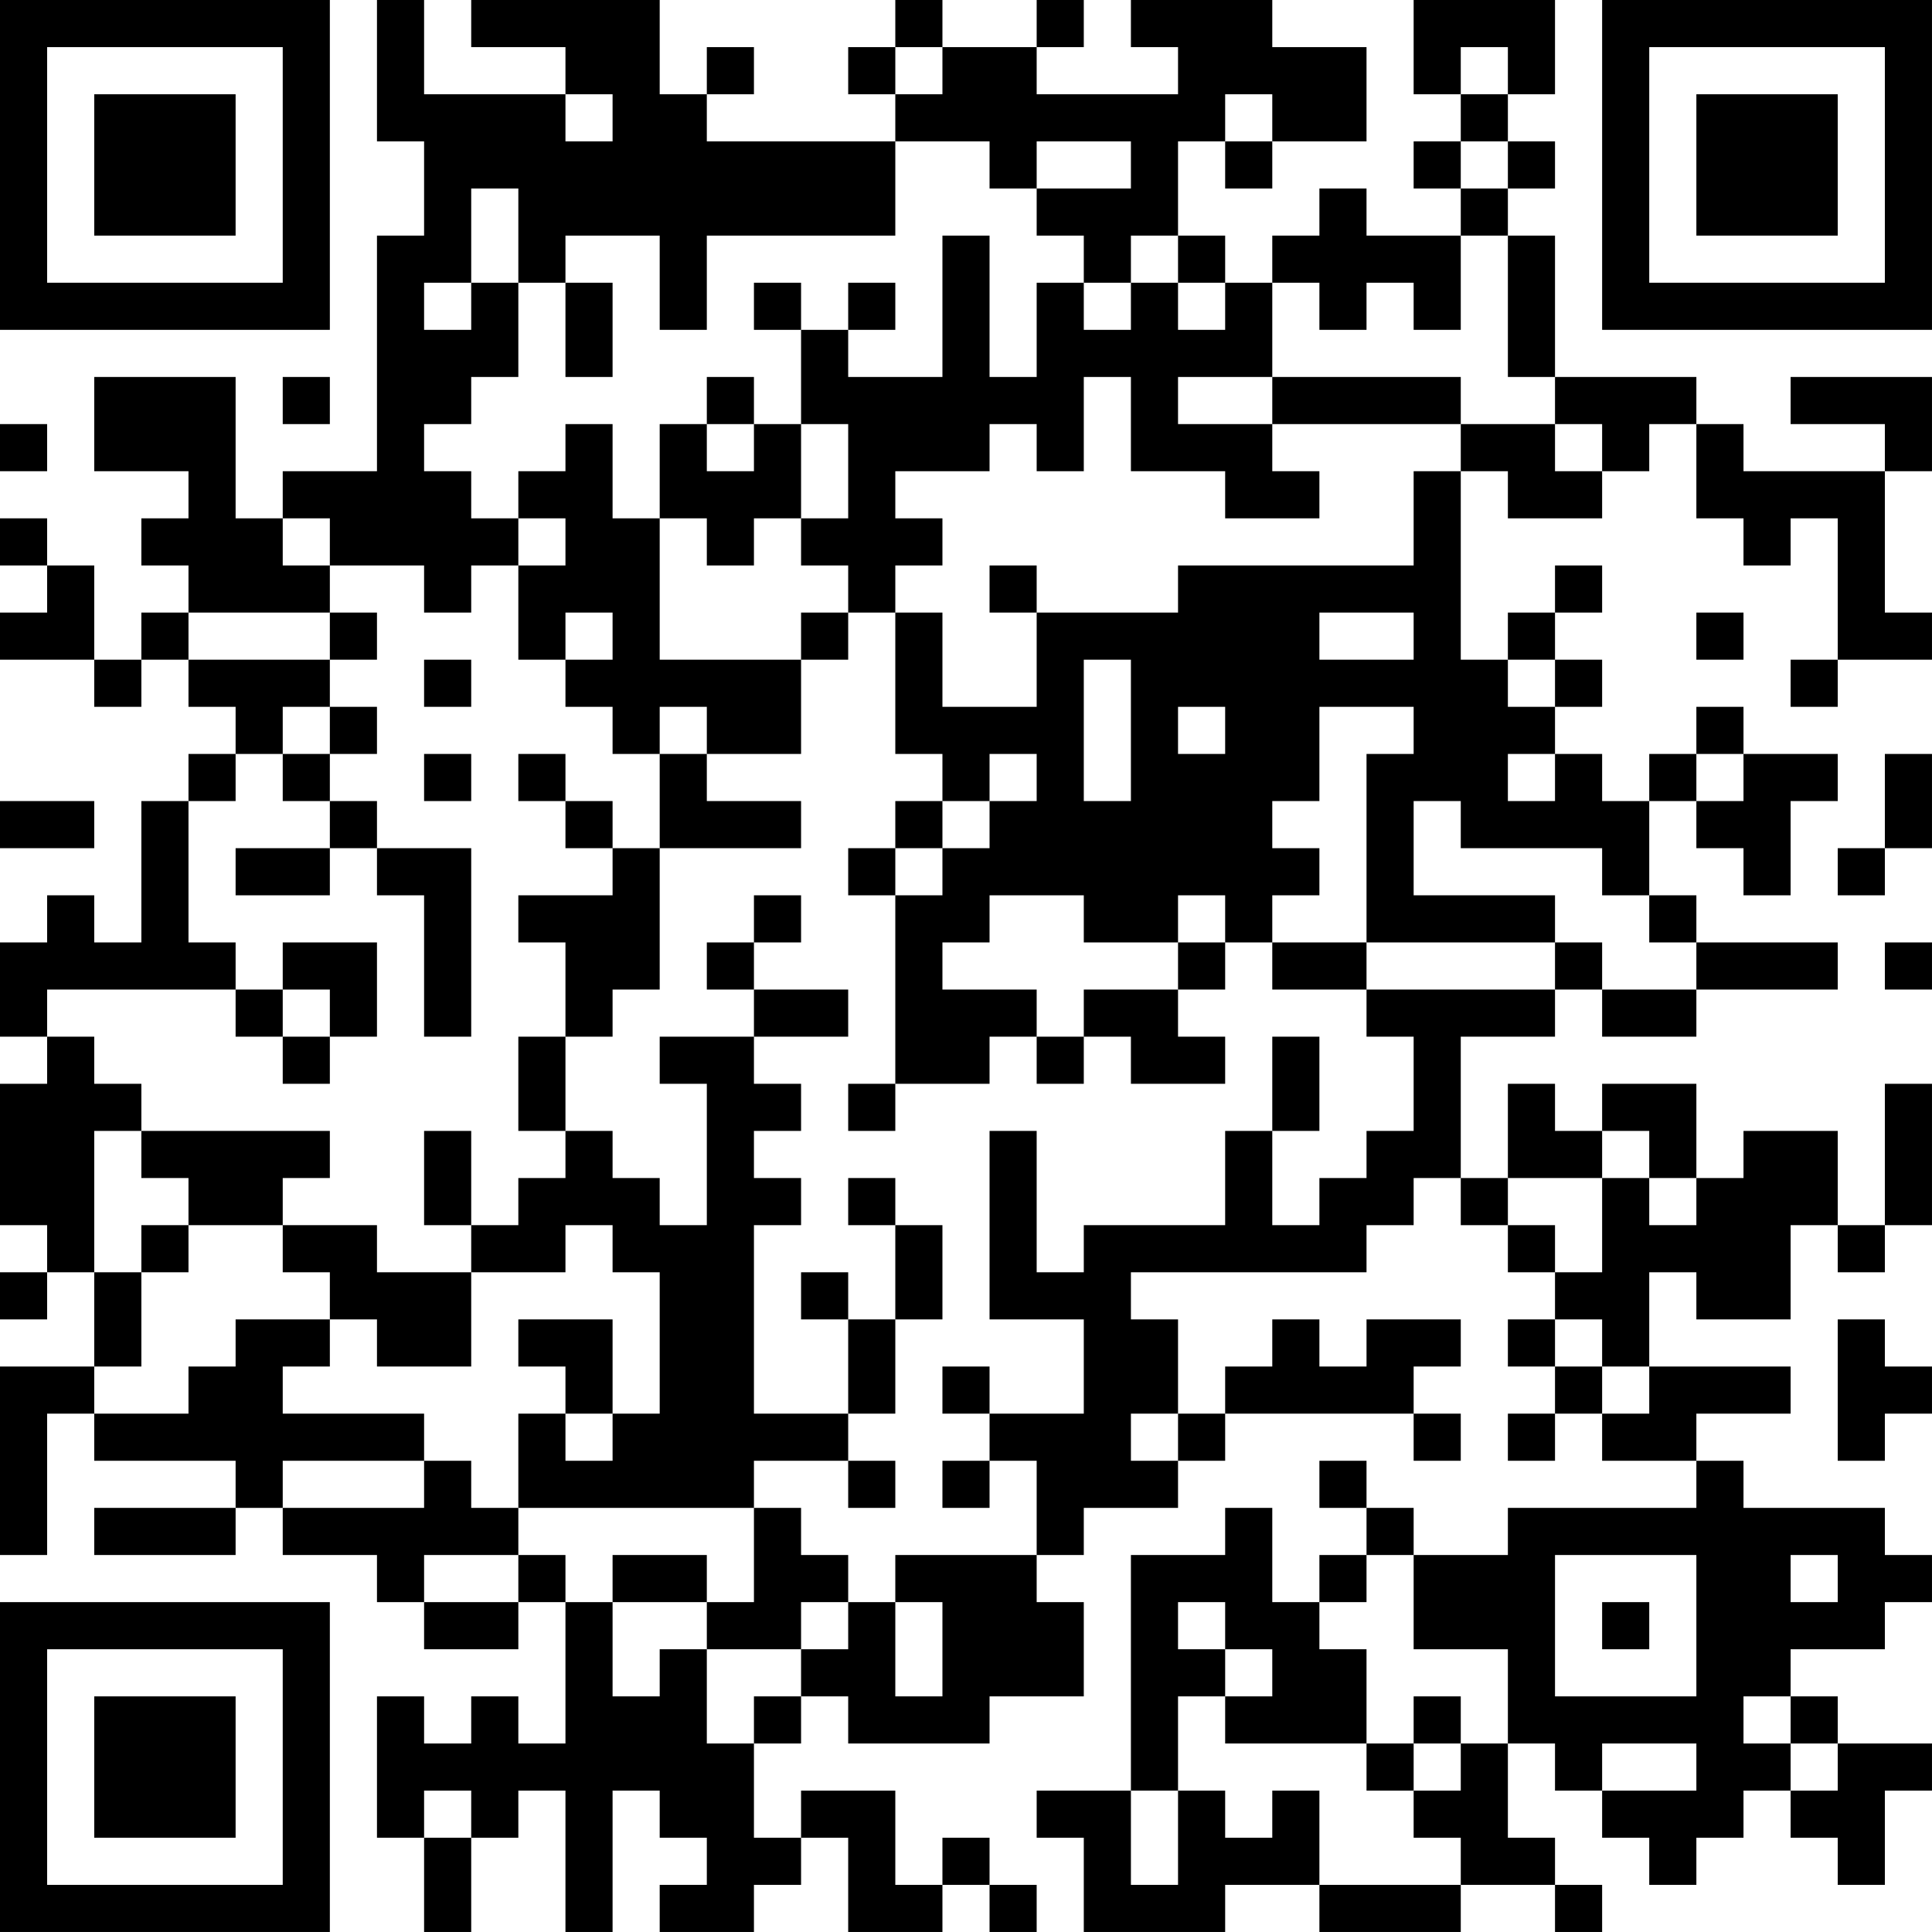 <?xml version="1.0" encoding="UTF-8"?>
<svg xmlns="http://www.w3.org/2000/svg" version="1.1" width="200" height="200" viewBox="0 0 200 200"><rect x="0" y="0" width="200" height="200" fill="#ffffff"/><g transform="scale(4.878)"><g transform="translate(0,0)"><path fill-rule="evenodd" d="M8 0L8 3L9 3L9 5L8 5L8 10L6 10L6 11L5 11L5 8L2 8L2 10L4 10L4 11L3 11L3 12L4 12L4 13L3 13L3 14L2 14L2 12L1 12L1 11L0 11L0 12L1 12L1 13L0 13L0 14L2 14L2 15L3 15L3 14L4 14L4 15L5 15L5 16L4 16L4 17L3 17L3 20L2 20L2 19L1 19L1 20L0 20L0 22L1 22L1 23L0 23L0 26L1 26L1 27L0 27L0 28L1 28L1 27L2 27L2 29L0 29L0 33L1 33L1 30L2 30L2 31L5 31L5 32L2 32L2 33L5 33L5 32L6 32L6 33L8 33L8 34L9 34L9 35L11 35L11 34L12 34L12 37L11 37L11 36L10 36L10 37L9 37L9 36L8 36L8 39L9 39L9 41L10 41L10 39L11 39L11 38L12 38L12 41L13 41L13 38L14 38L14 39L15 39L15 40L14 40L14 41L16 41L16 40L17 40L17 39L18 39L18 41L20 41L20 40L21 40L21 41L22 41L22 40L21 40L21 39L20 39L20 40L19 40L19 38L17 38L17 39L16 39L16 37L17 37L17 36L18 36L18 37L21 37L21 36L23 36L23 34L22 34L22 33L23 33L23 32L25 32L25 31L26 31L26 30L30 30L30 31L31 31L31 30L30 30L30 29L31 29L31 28L29 28L29 29L28 29L28 28L27 28L27 29L26 29L26 30L25 30L25 28L24 28L24 27L29 27L29 26L30 26L30 25L31 25L31 26L32 26L32 27L33 27L33 28L32 28L32 29L33 29L33 30L32 30L32 31L33 31L33 30L34 30L34 31L36 31L36 32L32 32L32 33L30 33L30 32L29 32L29 31L28 31L28 32L29 32L29 33L28 33L28 34L27 34L27 32L26 32L26 33L24 33L24 38L22 38L22 39L23 39L23 41L26 41L26 40L28 40L28 41L31 41L31 40L33 40L33 41L34 41L34 40L33 40L33 39L32 39L32 37L33 37L33 38L34 38L34 39L35 39L35 40L36 40L36 39L37 39L37 38L38 38L38 39L39 39L39 40L40 40L40 38L41 38L41 37L39 37L39 36L38 36L38 35L40 35L40 34L41 34L41 33L40 33L40 32L37 32L37 31L36 31L36 30L38 30L38 29L35 29L35 27L36 27L36 28L38 28L38 26L39 26L39 27L40 27L40 26L41 26L41 23L40 23L40 26L39 26L39 24L37 24L37 25L36 25L36 23L34 23L34 24L33 24L33 23L32 23L32 25L31 25L31 22L33 22L33 21L34 21L34 22L36 22L36 21L39 21L39 20L36 20L36 19L35 19L35 17L36 17L36 18L37 18L37 19L38 19L38 17L39 17L39 16L37 16L37 15L36 15L36 16L35 16L35 17L34 17L34 16L33 16L33 15L34 15L34 14L33 14L33 13L34 13L34 12L33 12L33 13L32 13L32 14L31 14L31 10L32 10L32 11L34 11L34 10L35 10L35 9L36 9L36 11L37 11L37 12L38 12L38 11L39 11L39 14L38 14L38 15L39 15L39 14L41 14L41 13L40 13L40 10L41 10L41 8L38 8L38 9L40 9L40 10L37 10L37 9L36 9L36 8L33 8L33 5L32 5L32 4L33 4L33 3L32 3L32 2L33 2L33 0L30 0L30 2L31 2L31 3L30 3L30 4L31 4L31 5L29 5L29 4L28 4L28 5L27 5L27 6L26 6L26 5L25 5L25 3L26 3L26 4L27 4L27 3L29 3L29 1L27 1L27 0L24 0L24 1L25 1L25 2L22 2L22 1L23 1L23 0L22 0L22 1L20 1L20 0L19 0L19 1L18 1L18 2L19 2L19 3L15 3L15 2L16 2L16 1L15 1L15 2L14 2L14 0L10 0L10 1L12 1L12 2L9 2L9 0ZM19 1L19 2L20 2L20 1ZM31 1L31 2L32 2L32 1ZM12 2L12 3L13 3L13 2ZM26 2L26 3L27 3L27 2ZM19 3L19 5L15 5L15 7L14 7L14 5L12 5L12 6L11 6L11 4L10 4L10 6L9 6L9 7L10 7L10 6L11 6L11 8L10 8L10 9L9 9L9 10L10 10L10 11L11 11L11 12L10 12L10 13L9 13L9 12L7 12L7 11L6 11L6 12L7 12L7 13L4 13L4 14L7 14L7 15L6 15L6 16L5 16L5 17L4 17L4 20L5 20L5 21L1 21L1 22L2 22L2 23L3 23L3 24L2 24L2 27L3 27L3 29L2 29L2 30L4 30L4 29L5 29L5 28L7 28L7 29L6 29L6 30L9 30L9 31L6 31L6 32L9 32L9 31L10 31L10 32L11 32L11 33L9 33L9 34L11 34L11 33L12 33L12 34L13 34L13 36L14 36L14 35L15 35L15 37L16 37L16 36L17 36L17 35L18 35L18 34L19 34L19 36L20 36L20 34L19 34L19 33L22 33L22 31L21 31L21 30L23 30L23 28L21 28L21 24L22 24L22 27L23 27L23 26L26 26L26 24L27 24L27 26L28 26L28 25L29 25L29 24L30 24L30 22L29 22L29 21L33 21L33 20L34 20L34 21L36 21L36 20L35 20L35 19L34 19L34 18L31 18L31 17L30 17L30 19L33 19L33 20L29 20L29 16L30 16L30 15L28 15L28 17L27 17L27 18L28 18L28 19L27 19L27 20L26 20L26 19L25 19L25 20L23 20L23 19L21 19L21 20L20 20L20 21L22 21L22 22L21 22L21 23L19 23L19 19L20 19L20 18L21 18L21 17L22 17L22 16L21 16L21 17L20 17L20 16L19 16L19 13L20 13L20 15L22 15L22 13L25 13L25 12L30 12L30 10L31 10L31 9L33 9L33 10L34 10L34 9L33 9L33 8L32 8L32 5L31 5L31 7L30 7L30 6L29 6L29 7L28 7L28 6L27 6L27 8L25 8L25 9L27 9L27 10L28 10L28 11L26 11L26 10L24 10L24 8L23 8L23 10L22 10L22 9L21 9L21 10L19 10L19 11L20 11L20 12L19 12L19 13L18 13L18 12L17 12L17 11L18 11L18 9L17 9L17 7L18 7L18 8L20 8L20 5L21 5L21 8L22 8L22 6L23 6L23 7L24 7L24 6L25 6L25 7L26 7L26 6L25 6L25 5L24 5L24 6L23 6L23 5L22 5L22 4L24 4L24 3L22 3L22 4L21 4L21 3ZM31 3L31 4L32 4L32 3ZM12 6L12 8L13 8L13 6ZM16 6L16 7L17 7L17 6ZM18 6L18 7L19 7L19 6ZM6 8L6 9L7 9L7 8ZM15 8L15 9L14 9L14 11L13 11L13 9L12 9L12 10L11 10L11 11L12 11L12 12L11 12L11 14L12 14L12 15L13 15L13 16L14 16L14 18L13 18L13 17L12 17L12 16L11 16L11 17L12 17L12 18L13 18L13 19L11 19L11 20L12 20L12 22L11 22L11 24L12 24L12 25L11 25L11 26L10 26L10 24L9 24L9 26L10 26L10 27L8 27L8 26L6 26L6 25L7 25L7 24L3 24L3 25L4 25L4 26L3 26L3 27L4 27L4 26L6 26L6 27L7 27L7 28L8 28L8 29L10 29L10 27L12 27L12 26L13 26L13 27L14 27L14 30L13 30L13 28L11 28L11 29L12 29L12 30L11 30L11 32L16 32L16 34L15 34L15 33L13 33L13 34L15 34L15 35L17 35L17 34L18 34L18 33L17 33L17 32L16 32L16 31L18 31L18 32L19 32L19 31L18 31L18 30L19 30L19 28L20 28L20 26L19 26L19 25L18 25L18 26L19 26L19 28L18 28L18 27L17 27L17 28L18 28L18 30L16 30L16 26L17 26L17 25L16 25L16 24L17 24L17 23L16 23L16 22L18 22L18 21L16 21L16 20L17 20L17 19L16 19L16 20L15 20L15 21L16 21L16 22L14 22L14 23L15 23L15 26L14 26L14 25L13 25L13 24L12 24L12 22L13 22L13 21L14 21L14 18L17 18L17 17L15 17L15 16L17 16L17 14L18 14L18 13L17 13L17 14L14 14L14 11L15 11L15 12L16 12L16 11L17 11L17 9L16 9L16 8ZM27 8L27 9L31 9L31 8ZM0 9L0 10L1 10L1 9ZM15 9L15 10L16 10L16 9ZM21 12L21 13L22 13L22 12ZM7 13L7 14L8 14L8 13ZM12 13L12 14L13 14L13 13ZM28 13L28 14L30 14L30 13ZM36 13L36 14L37 14L37 13ZM9 14L9 15L10 15L10 14ZM23 14L23 17L24 17L24 14ZM32 14L32 15L33 15L33 14ZM7 15L7 16L6 16L6 17L7 17L7 18L5 18L5 19L7 19L7 18L8 18L8 19L9 19L9 22L10 22L10 18L8 18L8 17L7 17L7 16L8 16L8 15ZM14 15L14 16L15 16L15 15ZM25 15L25 16L26 16L26 15ZM9 16L9 17L10 17L10 16ZM32 16L32 17L33 17L33 16ZM36 16L36 17L37 17L37 16ZM40 16L40 18L39 18L39 19L40 19L40 18L41 18L41 16ZM0 17L0 18L2 18L2 17ZM19 17L19 18L18 18L18 19L19 19L19 18L20 18L20 17ZM6 20L6 21L5 21L5 22L6 22L6 23L7 23L7 22L8 22L8 20ZM25 20L25 21L23 21L23 22L22 22L22 23L23 23L23 22L24 22L24 23L26 23L26 22L25 22L25 21L26 21L26 20ZM27 20L27 21L29 21L29 20ZM40 20L40 21L41 21L41 20ZM6 21L6 22L7 22L7 21ZM27 22L27 24L28 24L28 22ZM18 23L18 24L19 24L19 23ZM34 24L34 25L32 25L32 26L33 26L33 27L34 27L34 25L35 25L35 26L36 26L36 25L35 25L35 24ZM33 28L33 29L34 29L34 30L35 30L35 29L34 29L34 28ZM39 28L39 31L40 31L40 30L41 30L41 29L40 29L40 28ZM20 29L20 30L21 30L21 29ZM12 30L12 31L13 31L13 30ZM24 30L24 31L25 31L25 30ZM20 31L20 32L21 32L21 31ZM29 33L29 34L28 34L28 35L29 35L29 37L26 37L26 36L27 36L27 35L26 35L26 34L25 34L25 35L26 35L26 36L25 36L25 38L24 38L24 40L25 40L25 38L26 38L26 39L27 39L27 38L28 38L28 40L31 40L31 39L30 39L30 38L31 38L31 37L32 37L32 35L30 35L30 33ZM33 33L33 36L36 36L36 33ZM38 33L38 34L39 34L39 33ZM34 34L34 35L35 35L35 34ZM30 36L30 37L29 37L29 38L30 38L30 37L31 37L31 36ZM37 36L37 37L38 37L38 38L39 38L39 37L38 37L38 36ZM34 37L34 38L36 38L36 37ZM9 38L9 39L10 39L10 38ZM0 0L0 7L7 7L7 0ZM1 1L1 6L6 6L6 1ZM2 2L2 5L5 5L5 2ZM34 0L34 7L41 7L41 0ZM35 1L35 6L40 6L40 1ZM36 2L36 5L39 5L39 2ZM0 34L0 41L7 41L7 34ZM1 35L1 40L6 40L6 35ZM2 36L2 39L5 39L5 36Z" fill="#000000"/></g></g></svg>
